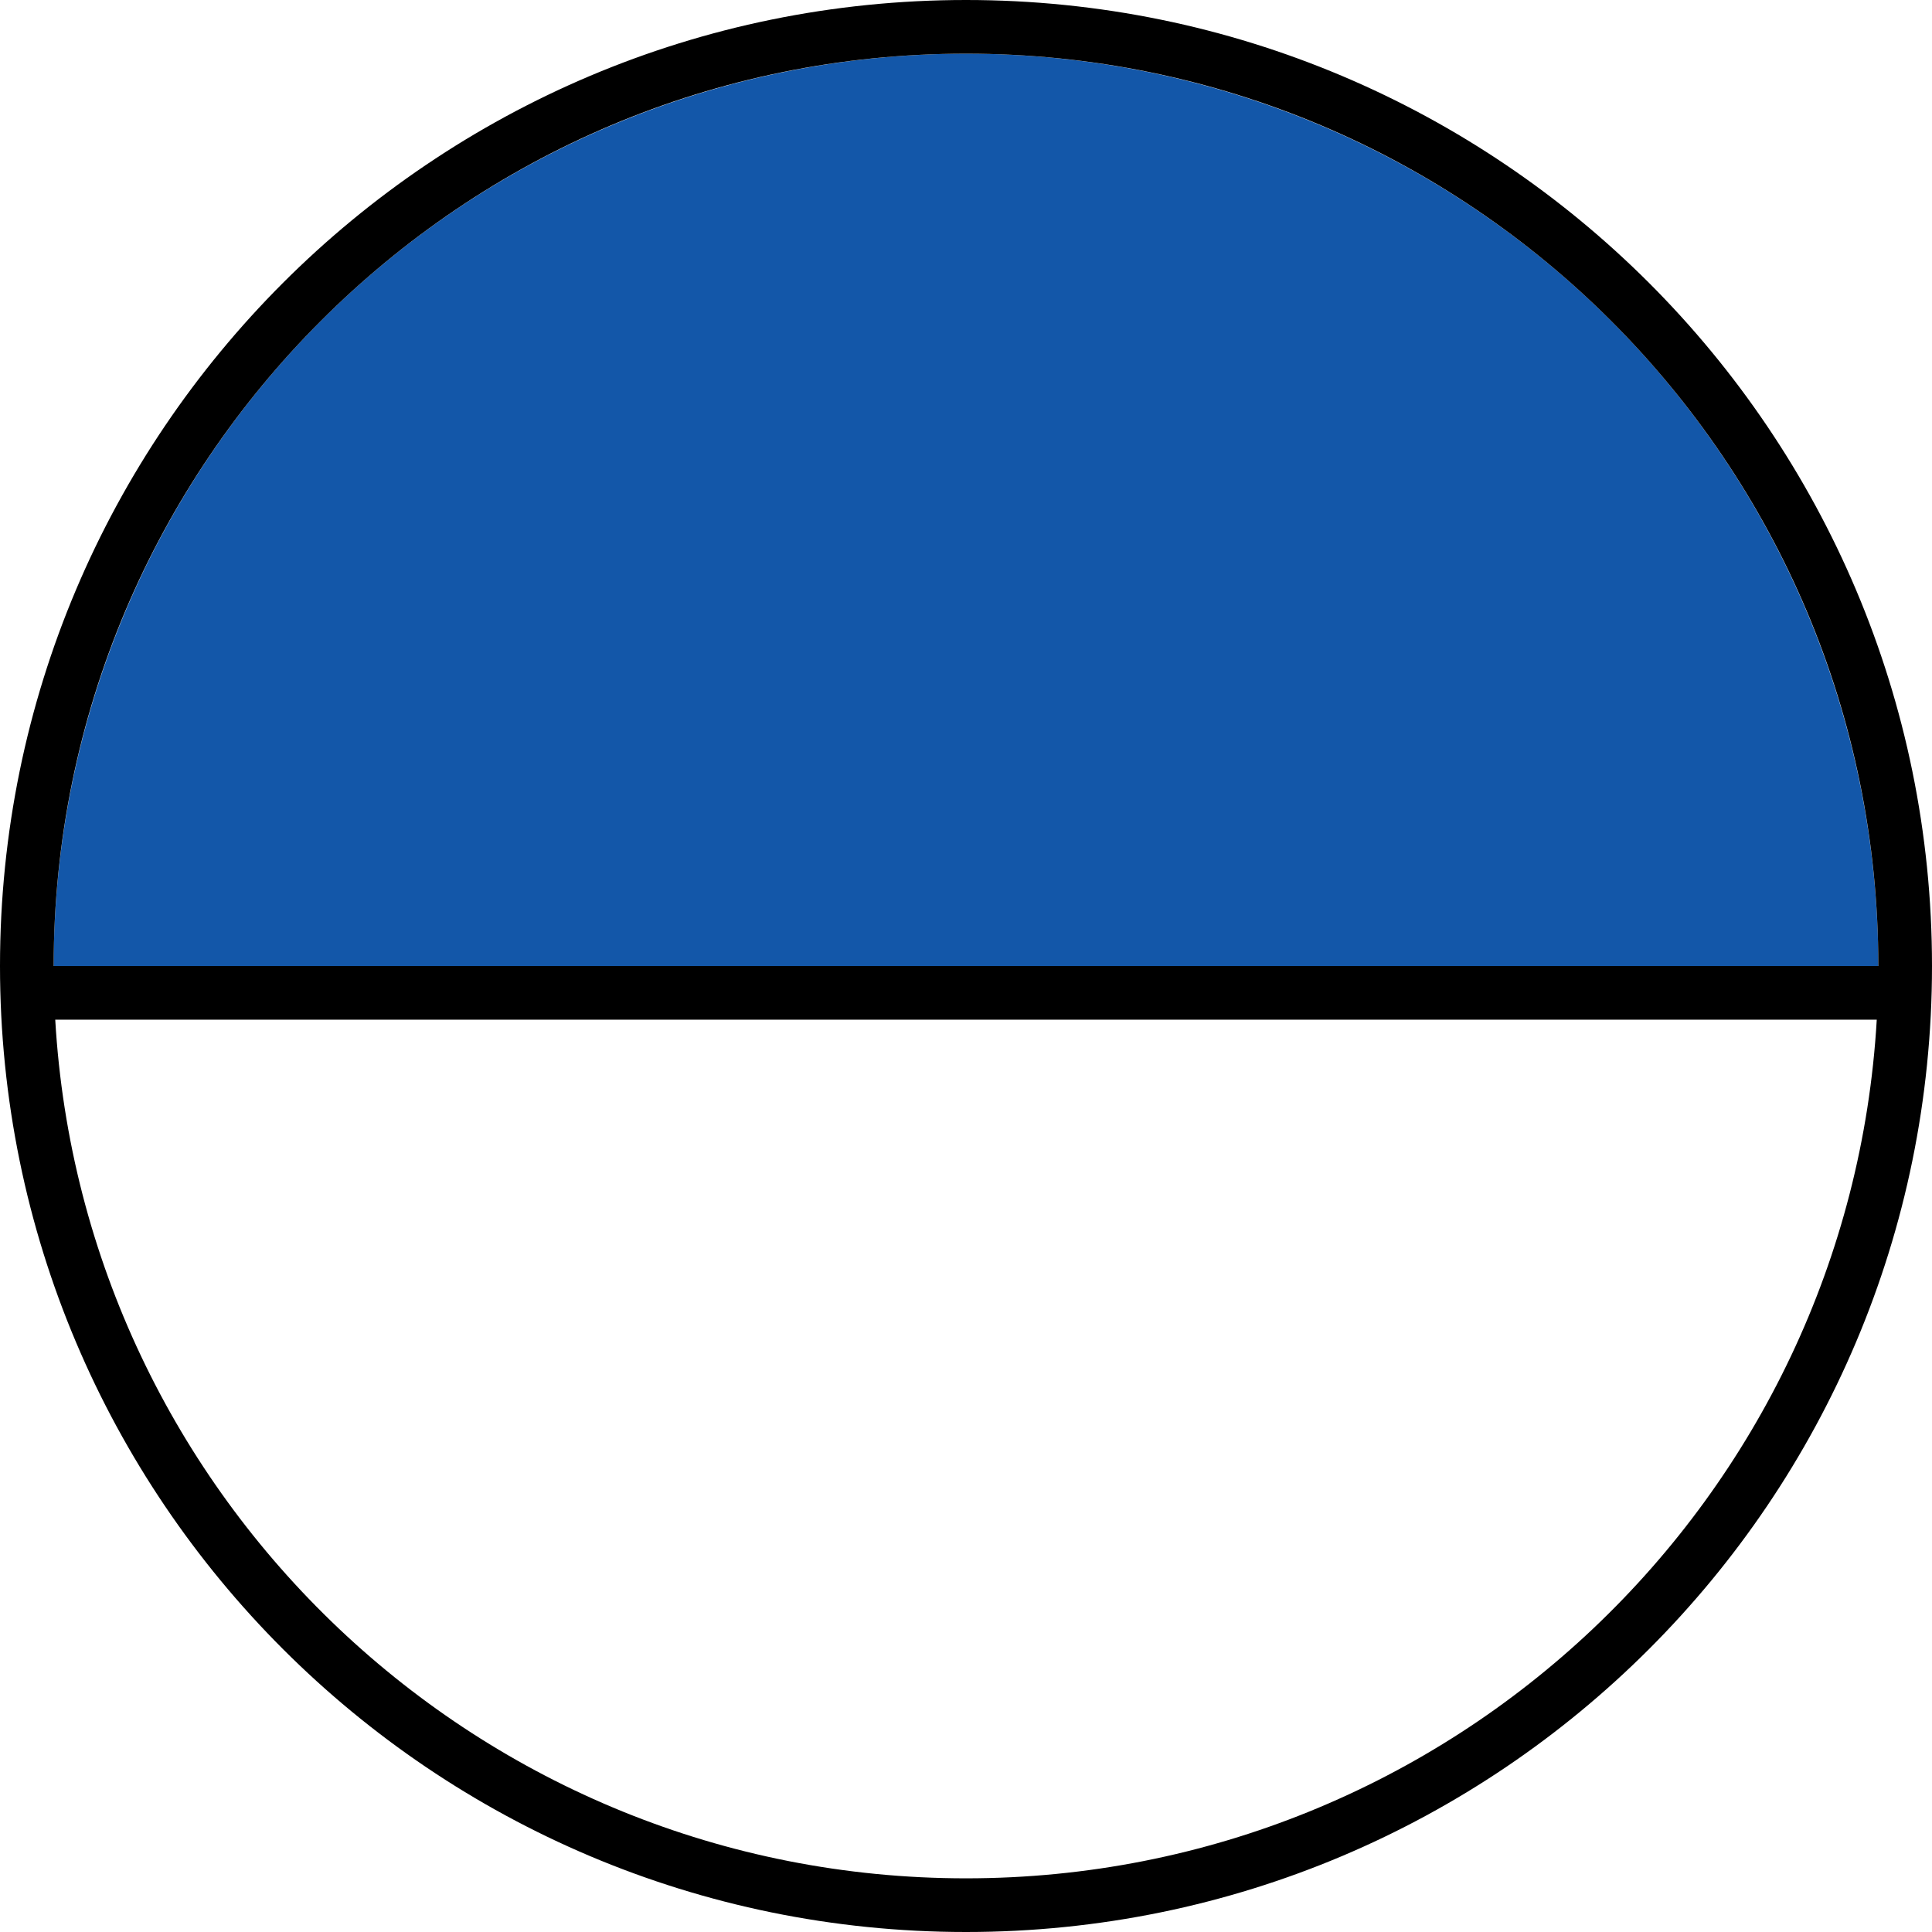 <svg width="360" height="360" viewBox="0 0 360 360" fill="none" xmlns="http://www.w3.org/2000/svg">
<path d="M10 180C10 157.675 14.397 135.569 22.941 114.944C31.484 94.319 44.006 75.578 59.792 59.792C75.578 44.006 94.318 31.484 114.944 22.941C135.569 14.397 157.675 10 180 10C202.325 10 224.431 14.397 245.056 22.941C265.682 31.484 284.422 44.006 300.208 59.792C315.994 75.578 328.516 94.319 337.06 114.944C345.603 135.569 350 157.675 350 180L180 180L10 180Z" fill="#1357A9"/>
<path d="M180 0C279.411 0 360 80.589 360 180C360 279.411 279.411 360 180 360C80.589 360 0 279.411 0 180C0 80.589 80.589 0 180 0ZM10.293 190C15.469 279.234 89.469 350 180 350C270.531 350 344.531 279.234 349.707 190H10.293ZM180 10C86.112 10 10 86.112 10 180H350C350 86.112 273.888 10 180 10Z" fill="black"/>
</svg>
